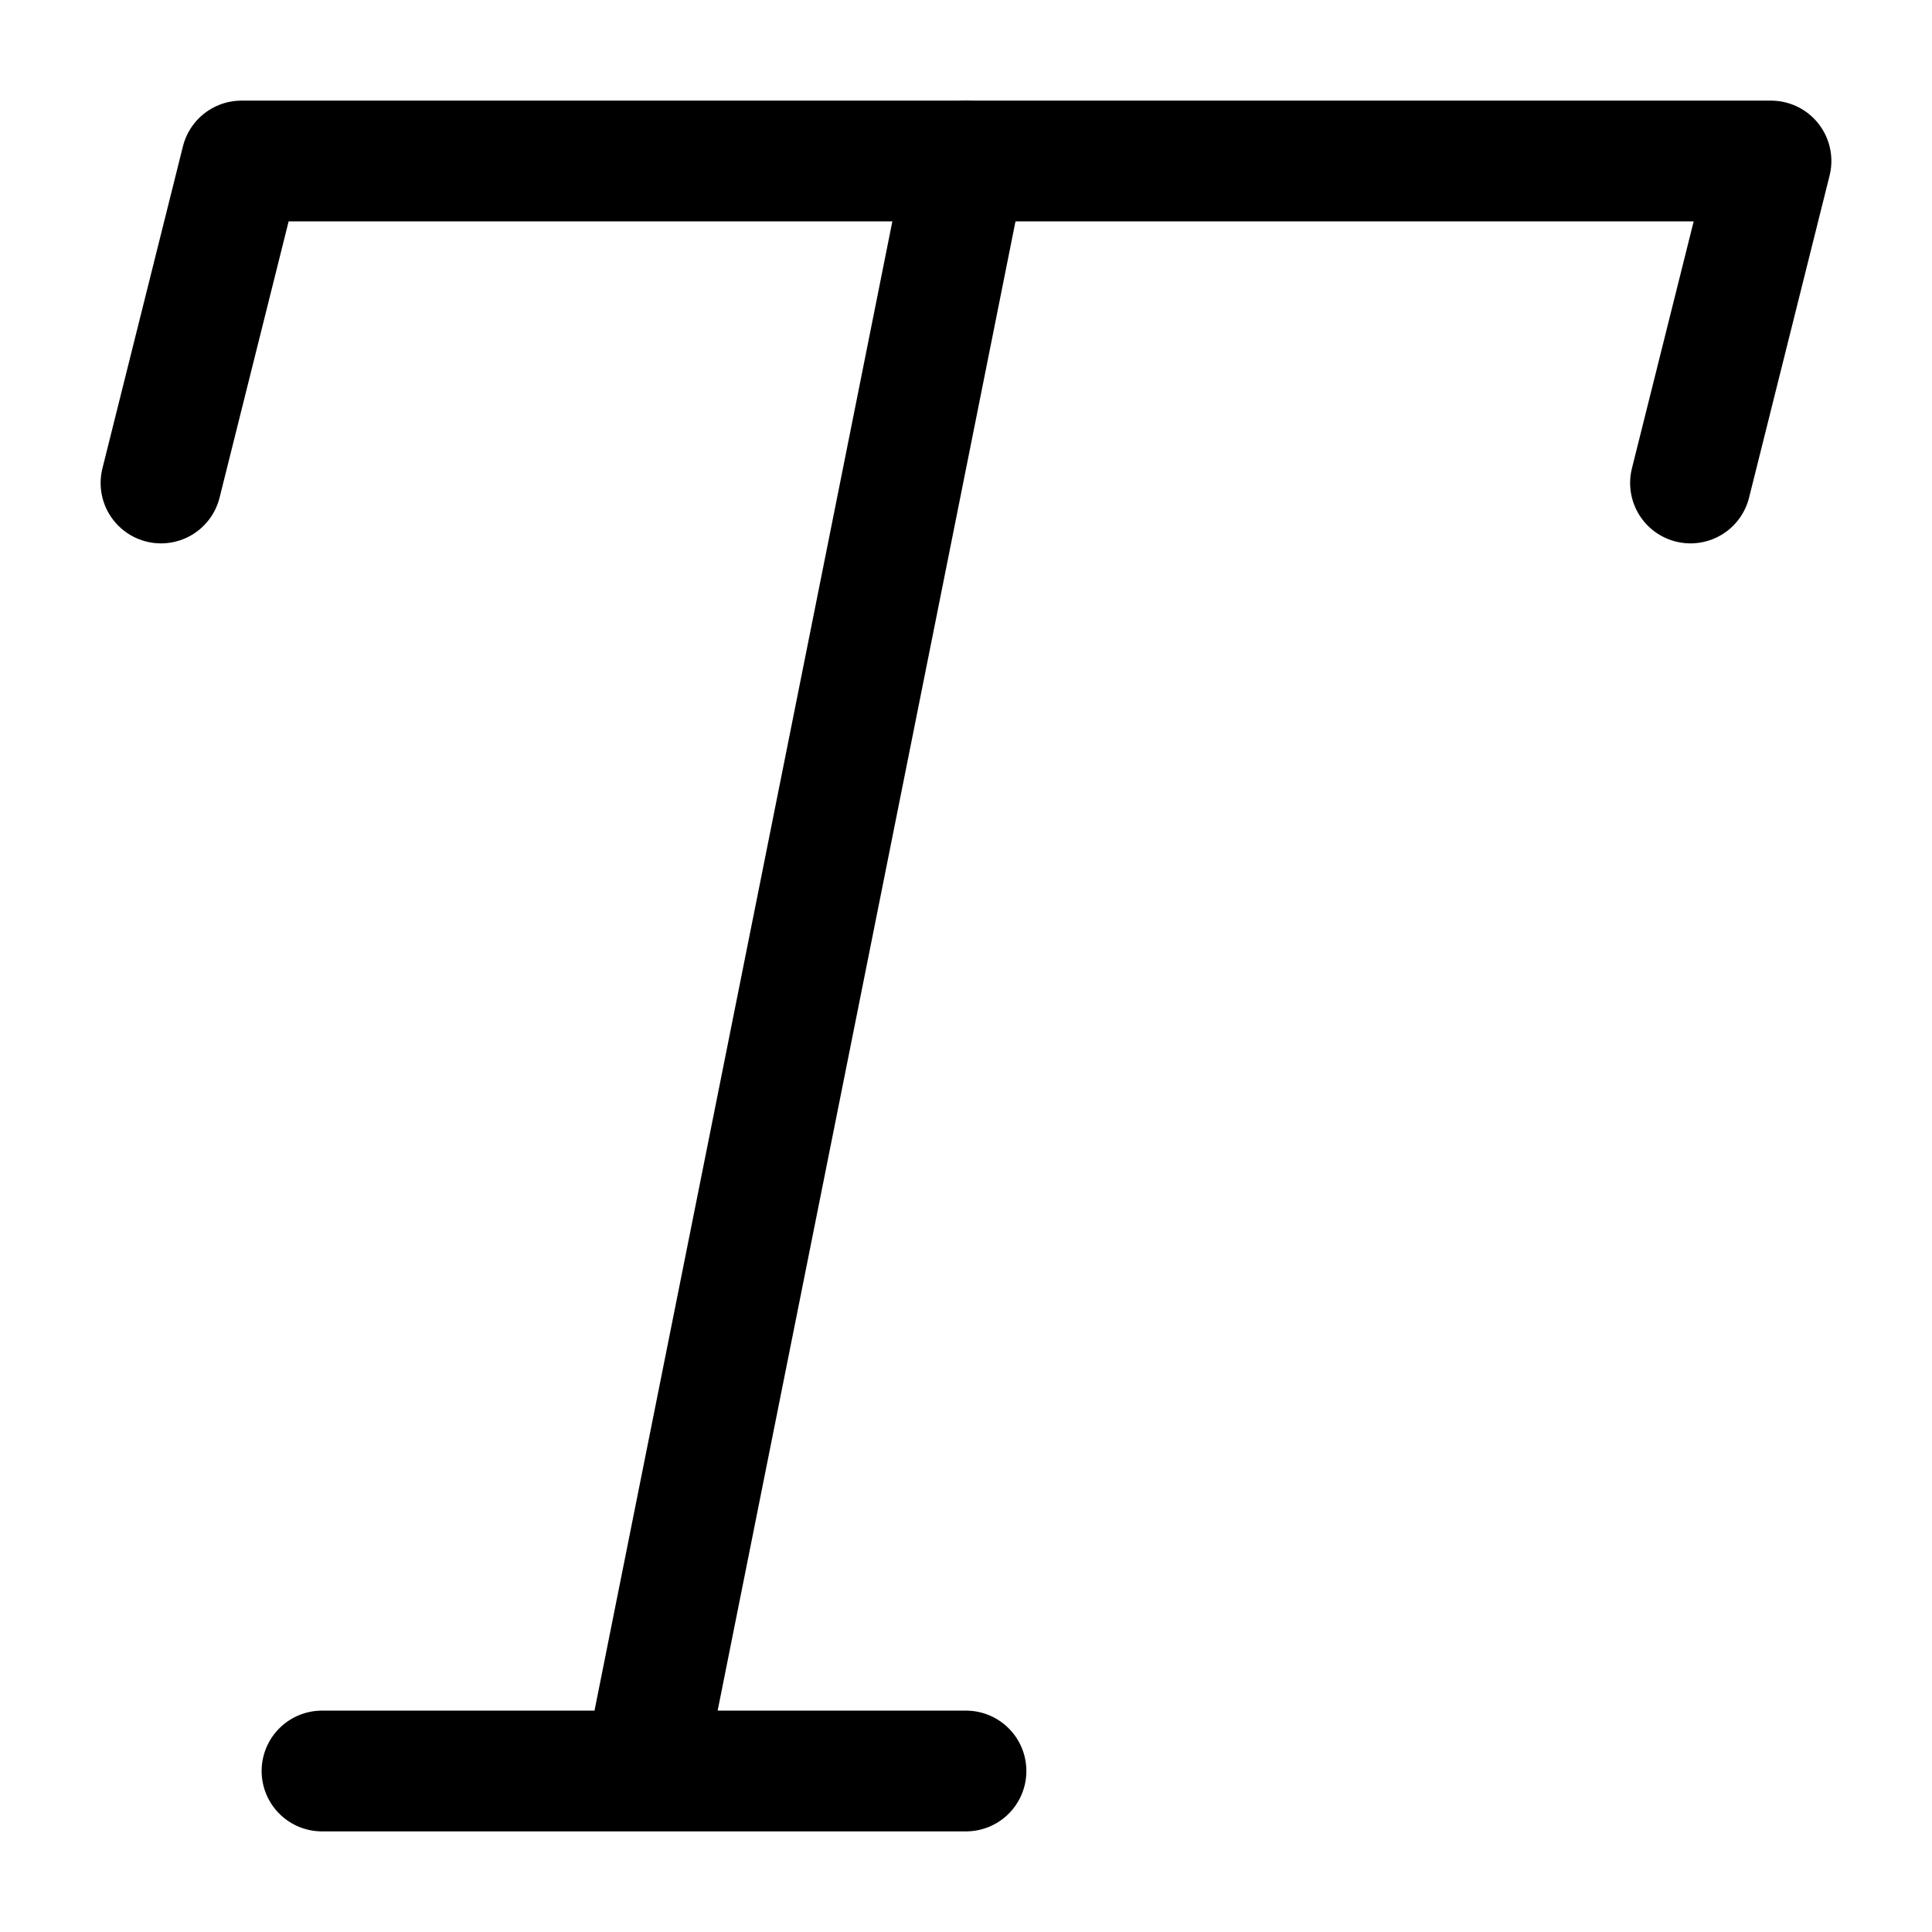 <svg width="24" height="24" viewBox="0 0 24 24" fill="none" xmlns="http://www.w3.org/2000/svg">
<path d="M12 22H4H8L12 2" stroke="black" stroke-width="1.5" stroke-miterlimit="10" stroke-linecap="round" stroke-linejoin="round"/>
<path d="M2 6L3 2H22L21 6" stroke="black" stroke-width="1.5" stroke-miterlimit="10" stroke-linecap="round" stroke-linejoin="round"/>
</svg>
